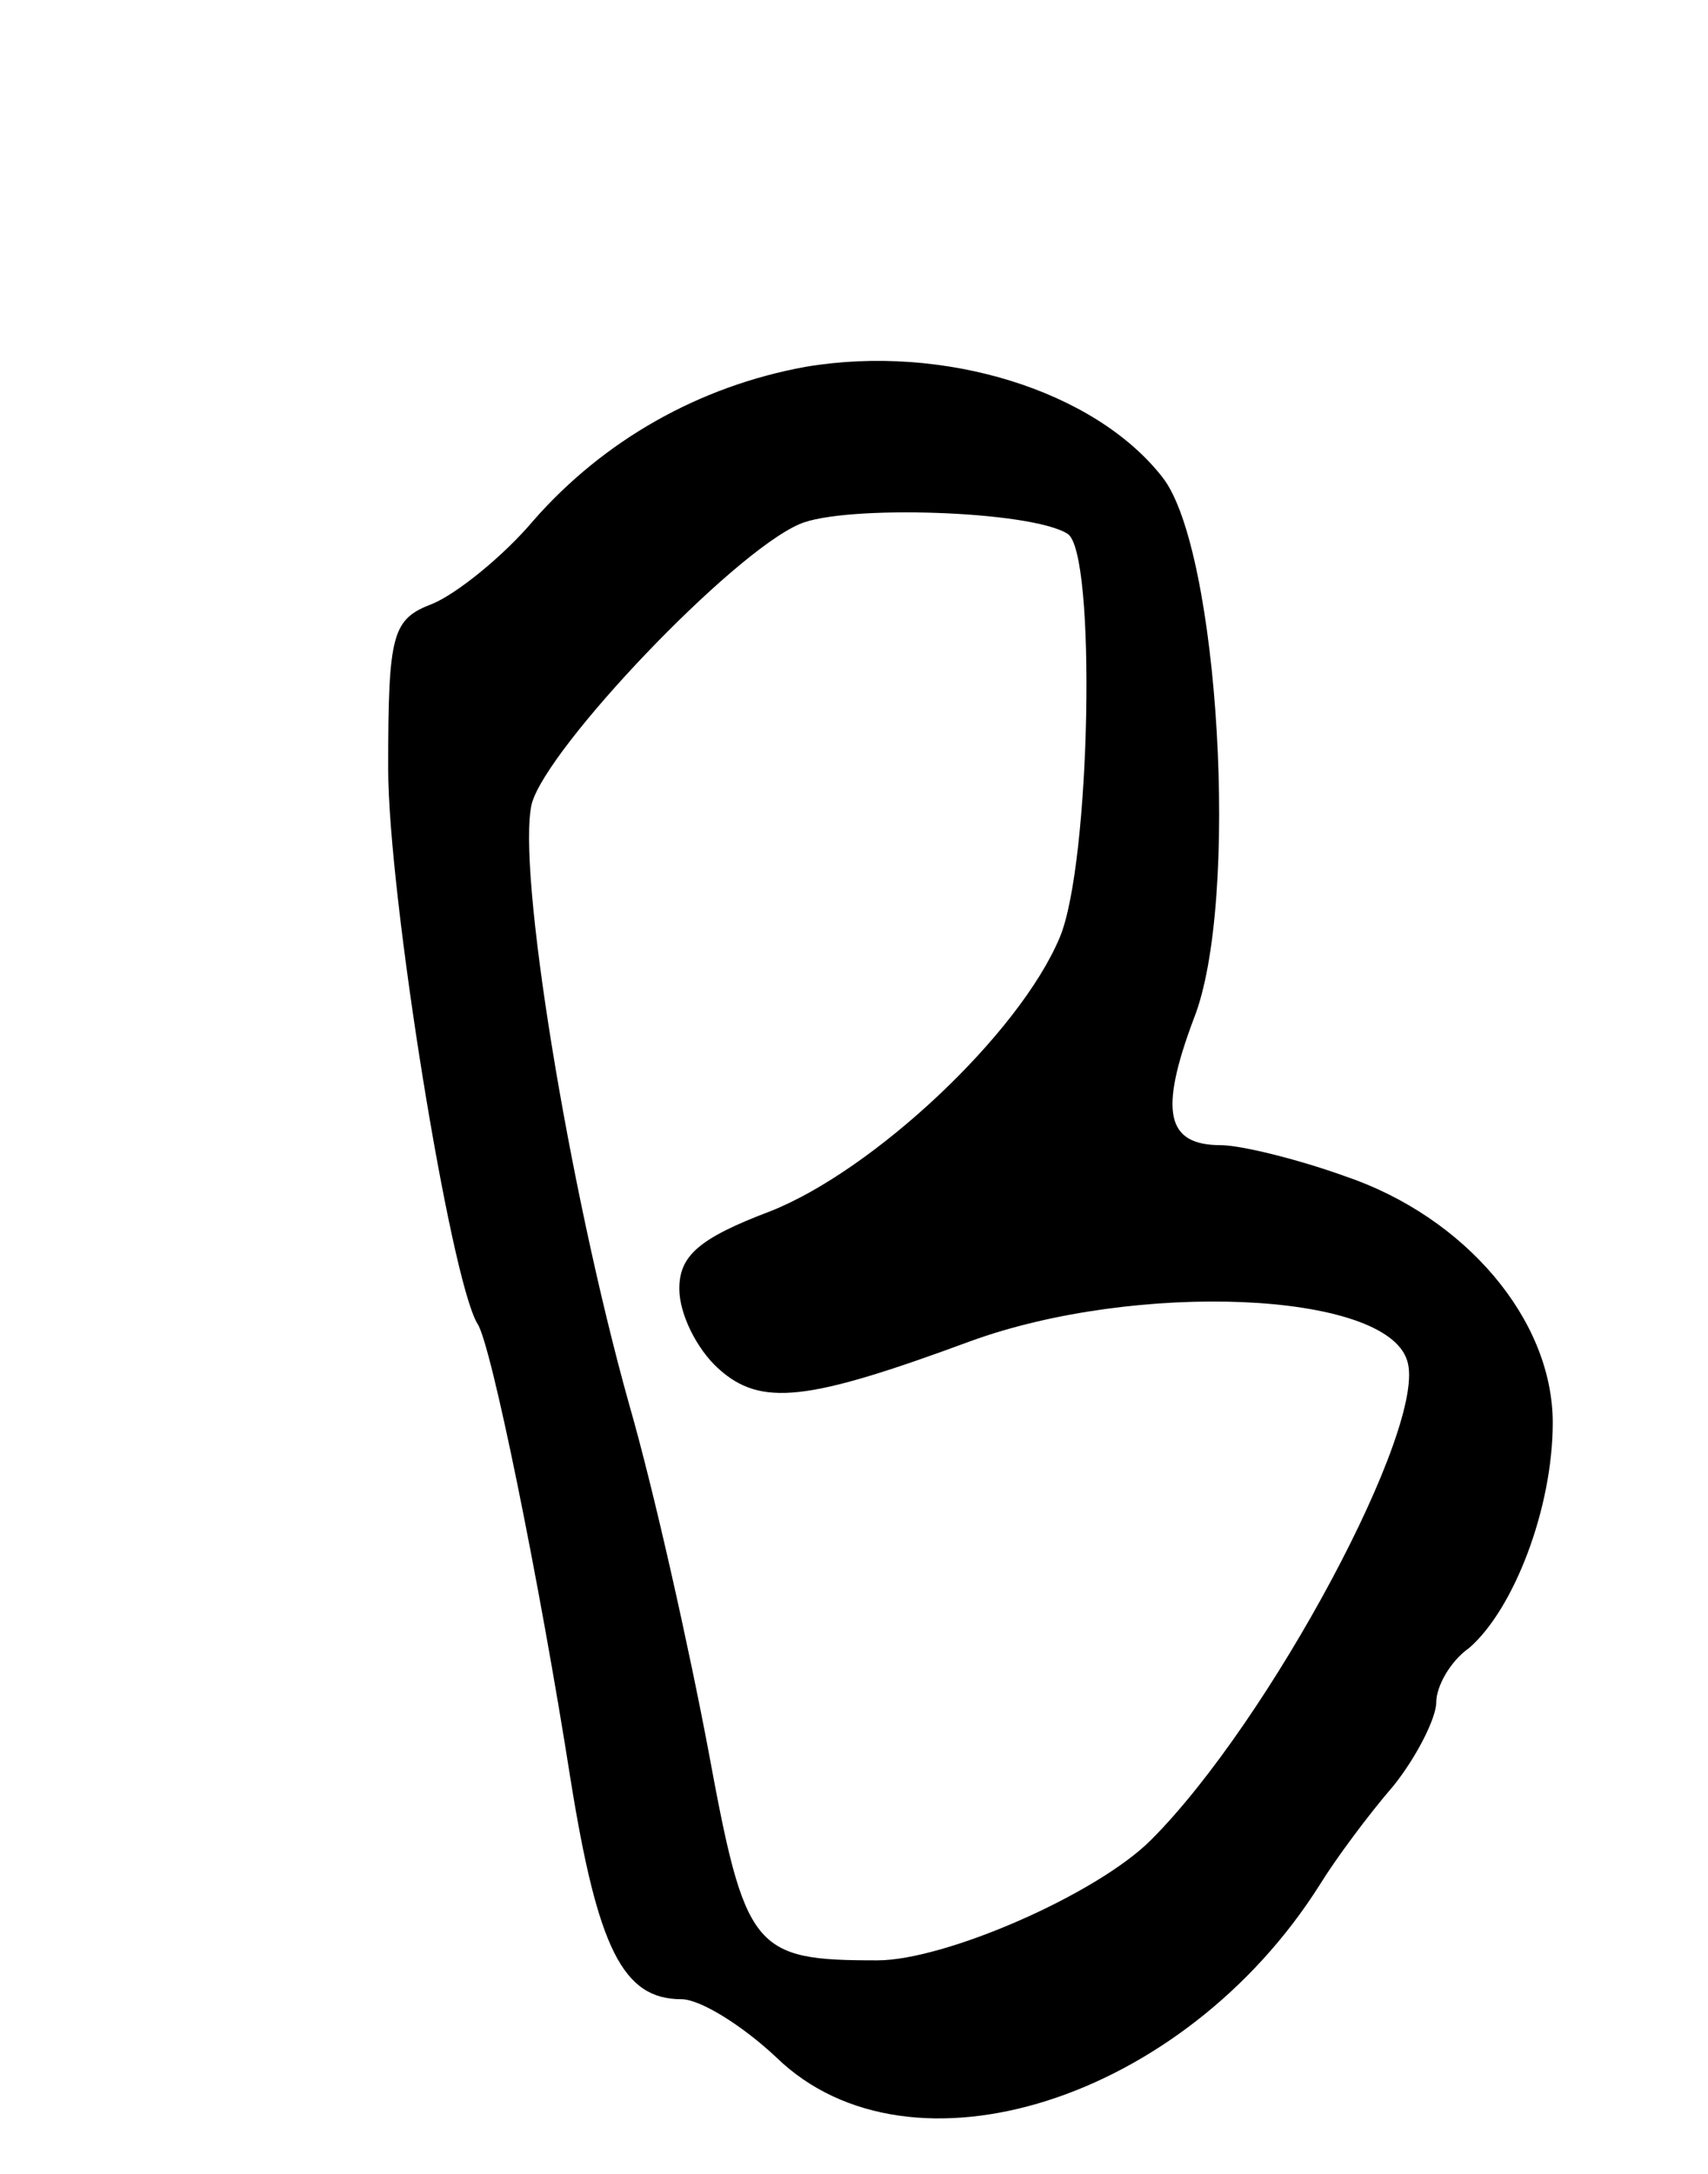 <?xml version="1.0" standalone="no"?>
<!DOCTYPE svg PUBLIC "-//W3C//DTD SVG 20010904//EN"
 "http://www.w3.org/TR/2001/REC-SVG-20010904/DTD/svg10.dtd">
<svg version="1.0" xmlns="http://www.w3.org/2000/svg"
 width="88pt" height="112pt" viewBox="0 0 88 112"
 preserveAspectRatio="xMidYMid meet">
<g transform="translate(0,112) scale(0.1,-0.1)"
fill="#000000" stroke="none">
<path d="M415 931 c-55 -10 -104 -38 -140 -79 -16 -19 -40 -38 -52 -43 -21 -8
-23 -15 -23 -85 0 -65 32 -263 46 -286 7 -10 32 -133 48 -235 14 -87 27 -113
57 -113 10 0 32 -14 49 -30 69 -67 210 -22 280 89 8 13 25 36 38 51 12 15 22
35 22 43 0 8 7 21 17 28 23 20 43 72 43 116 0 53 -45 106 -107 127 -25 9 -54
16 -64 16 -28 0 -32 17 -14 65 24 60 13 242 -16 279 -35 45 -113 69 -184 57z
m135 -86 c15 -9 12 -170 -4 -208 -21 -50 -96 -120 -149 -141 -37 -14 -47 -23
-47 -40 0 -13 9 -31 20 -41 22 -20 46 -17 130 14 85 31 214 26 225 -10 11 -33
-71 -186 -132 -247 -28 -28 -106 -62 -141 -62 -64 0 -68 5 -87 108 -10 53 -28
134 -41 179 -31 111 -58 276 -50 309 8 29 103 129 138 144 23 10 119 7 138 -5z"/>
</g>
</svg>
